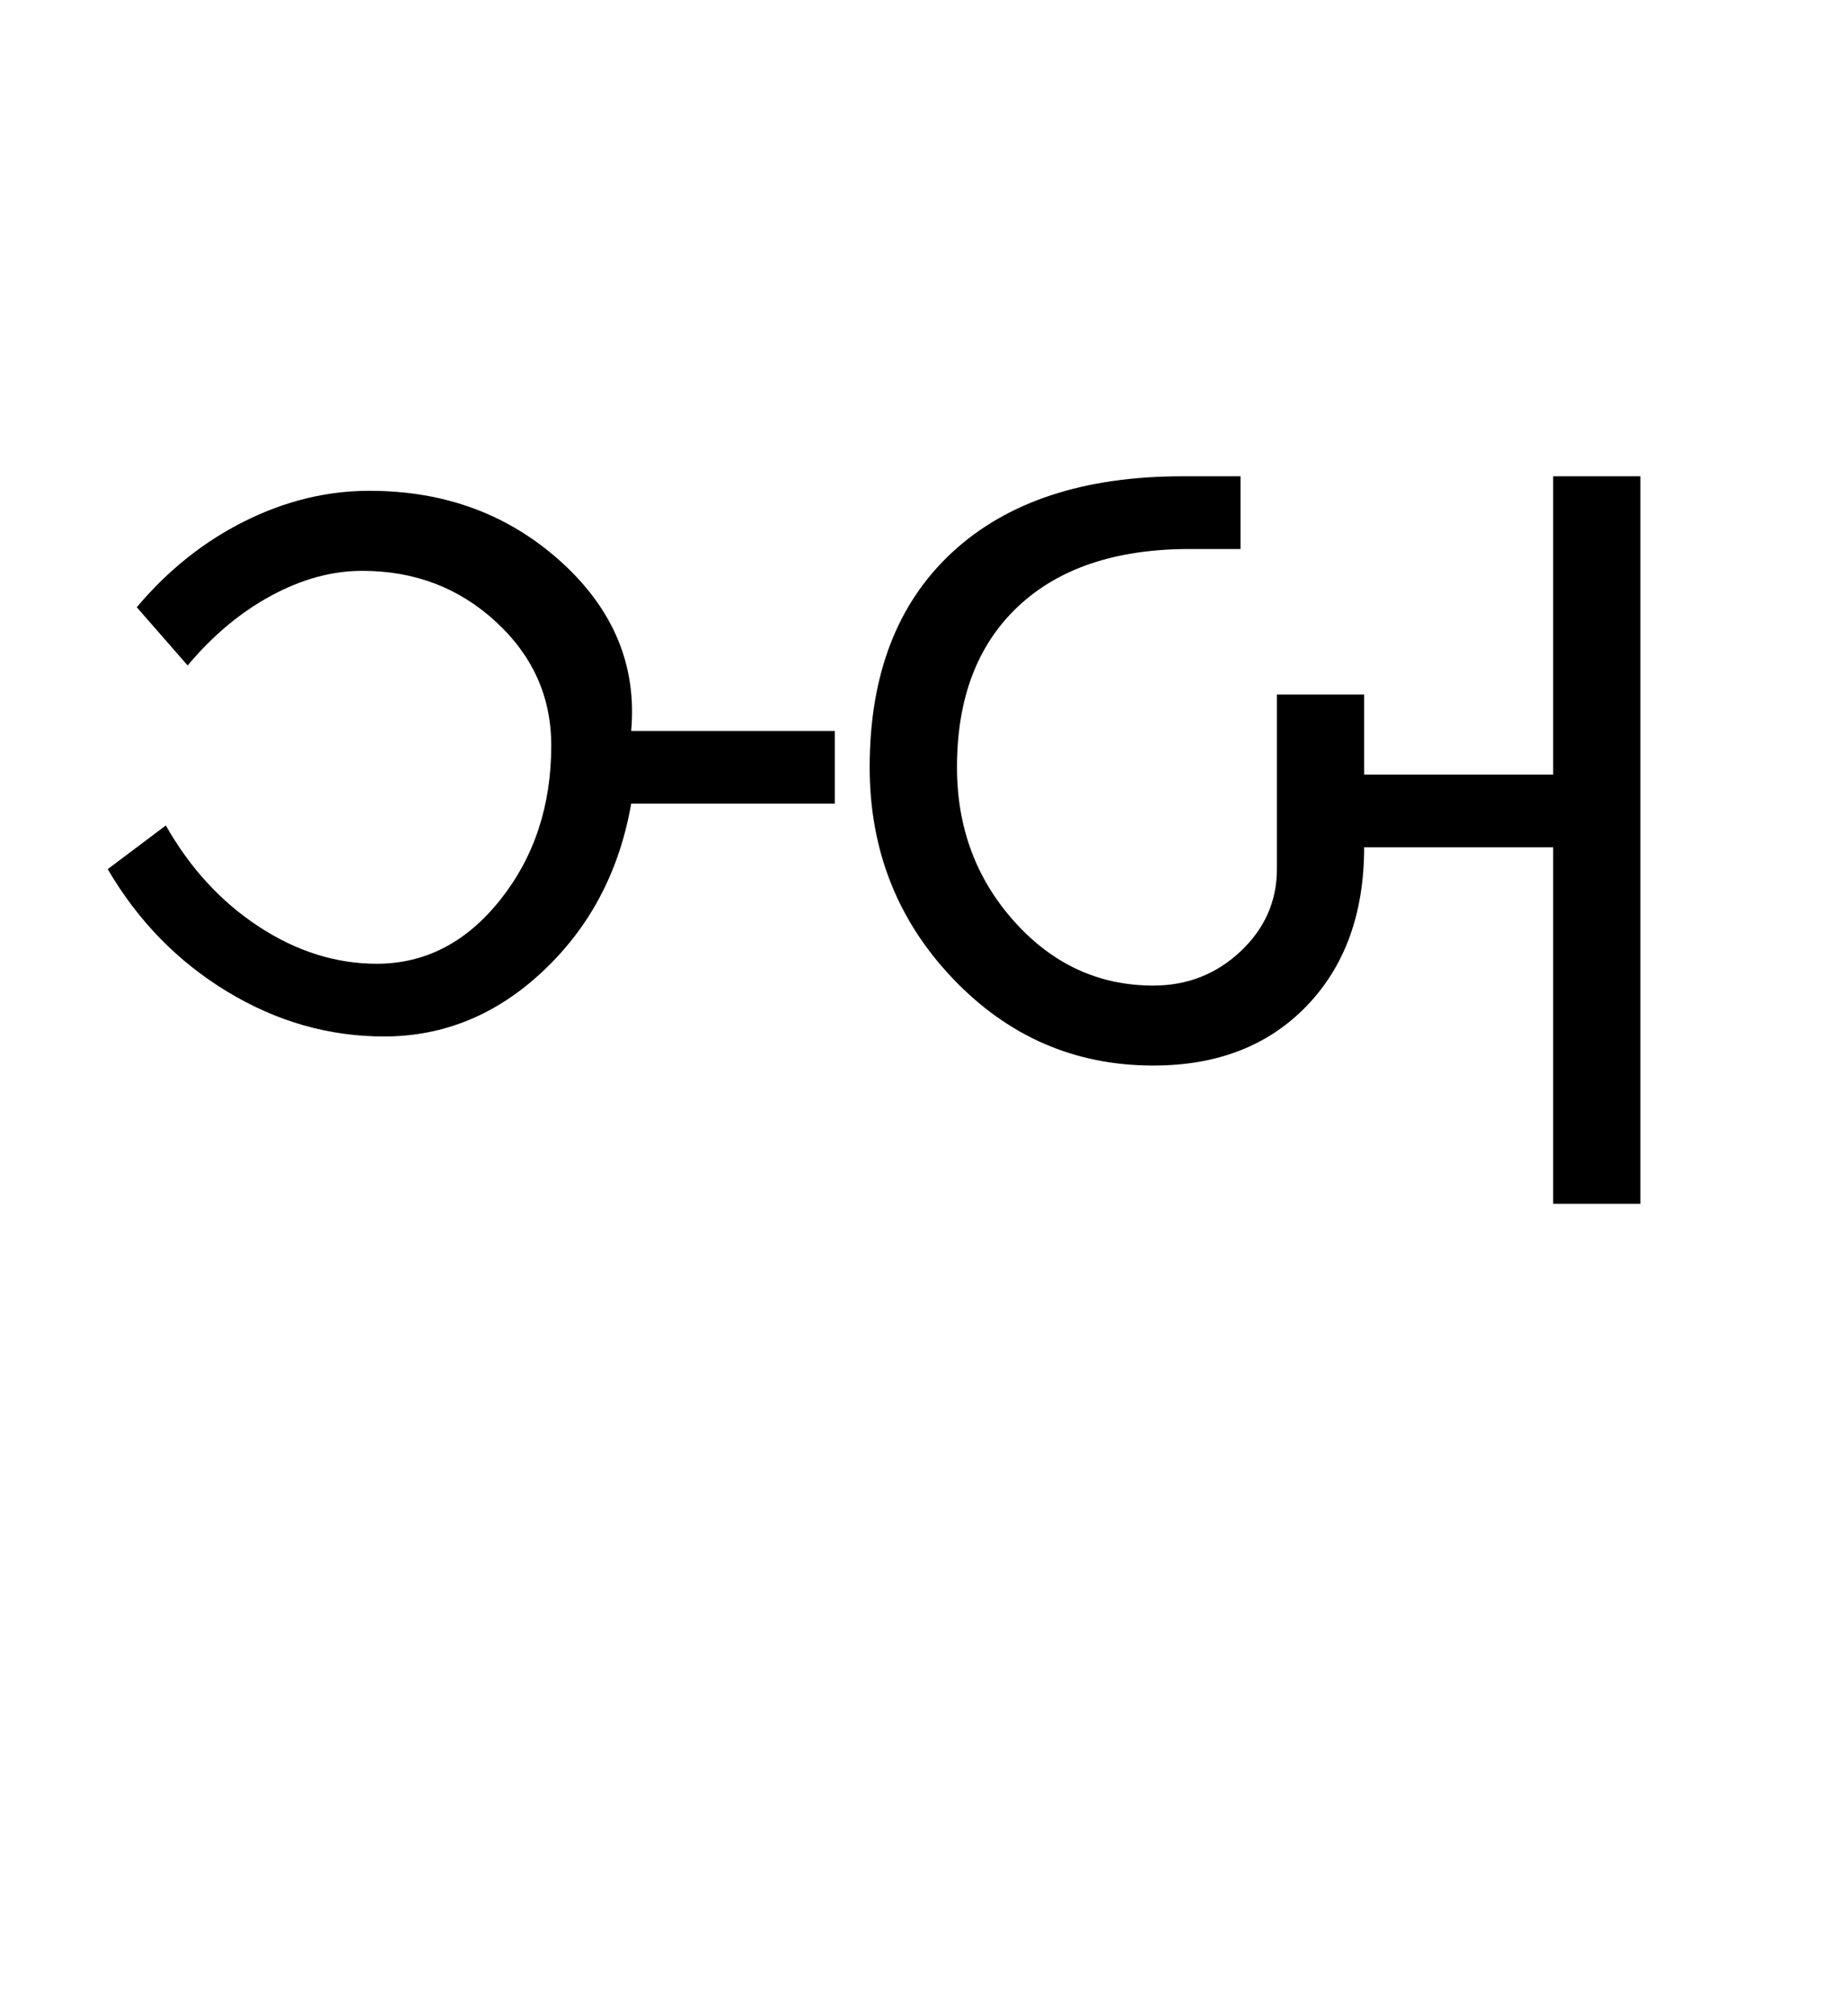 <?xml version="1.0" encoding="UTF-8"?>
<svg xmlns="http://www.w3.org/2000/svg" xmlns:xlink="http://www.w3.org/1999/xlink" width="390.34pt" height="425.75pt" viewBox="0 0 390.34 425.75" version="1.1">
<defs>
<g>
<symbol overflow="visible" id="glyph0-0">
<path style="stroke:none;" d="M 8.297 0 L 8.297 -170.562 L 75.297 -170.562 L 75.297 0 Z M 16.594 -8.297 L 67 -8.297 L 67 -162.266 L 16.594 -162.266 Z M 16.594 -8.297 "/>
</symbol>
<symbol overflow="visible" id="glyph0-1">
<path style="stroke:none;" d="M 6.766 -70.688 L 19.047 -79.906 C 24.172 -70.883 30.727 -63.758 38.719 -58.531 C 46.707 -53.312 55.004 -50.703 63.609 -50.703 C 73.859 -50.703 82.566 -55.207 89.734 -64.219 C 96.91 -73.238 100.5 -84.102 100.5 -96.812 C 100.5 -107.051 96.602 -115.754 88.812 -122.922 C 81.031 -130.098 71.609 -133.688 60.547 -133.688 C 54.191 -133.688 47.785 -131.941 41.328 -128.453 C 34.879 -124.973 28.988 -120.055 23.656 -113.703 L 12.906 -126 C 19.457 -133.789 27.035 -139.836 35.641 -144.141 C 44.254 -148.441 53.066 -150.594 62.078 -150.594 C 78.055 -150.594 91.578 -145.57 102.641 -135.531 C 113.703 -125.488 118.617 -113.602 117.391 -99.875 L 160.422 -99.875 L 160.422 -84.516 L 117.391 -84.516 C 114.93 -70.379 108.785 -58.648 98.953 -49.328 C 89.117 -40.004 77.852 -35.344 65.156 -35.344 C 53.477 -35.344 42.41 -38.516 31.953 -44.859 C 21.504 -51.211 13.109 -59.82 6.766 -70.688 Z M 6.766 -70.688 "/>
</symbol>
<symbol overflow="visible" id="glyph0-2">
<path style="stroke:none;" d="M 13.516 -92.203 C 13.516 -111.66 19.301 -126.766 30.875 -137.516 C 42.457 -148.273 58.695 -153.656 79.594 -153.656 L 91.891 -153.656 L 91.891 -138.297 L 81.141 -138.297 C 65.566 -138.297 53.477 -134.25 44.875 -126.156 C 36.27 -118.062 31.969 -106.742 31.969 -92.203 C 31.969 -79.492 36.008 -68.629 44.094 -59.609 C 52.188 -50.598 61.973 -46.094 73.453 -46.094 C 80.617 -46.094 86.766 -48.5 91.891 -53.312 C 97.016 -58.133 99.578 -63.926 99.578 -70.688 L 99.578 -107.562 L 118.016 -107.562 L 118.016 -90.656 L 157.969 -90.656 L 157.969 -153.656 L 176.406 -153.656 L 176.406 0 L 157.969 0 L 157.969 -75.297 L 118.016 -75.297 C 118.016 -61.359 113.969 -50.191 105.875 -41.797 C 97.781 -33.398 86.973 -29.203 73.453 -29.203 C 56.859 -29.203 42.719 -35.348 31.031 -47.641 C 19.352 -59.93 13.516 -74.785 13.516 -92.203 Z M 13.516 -92.203 "/>
</symbol>
</g>
</defs>
<g id="surface1">
<rect x="0" y="0" width="390.34" height="425.75" style="fill:rgb(100%,100%,100%);fill-opacity:1;stroke:none;"/>
<g style="fill:rgb(0%,0%,0%);fill-opacity:1;">
  <use xlink:href="#glyph0-1" x="16" y="254.25"/>
  <use xlink:href="#glyph0-2" x="170.277" y="254.25"/>
</g>
</g>
</svg>
